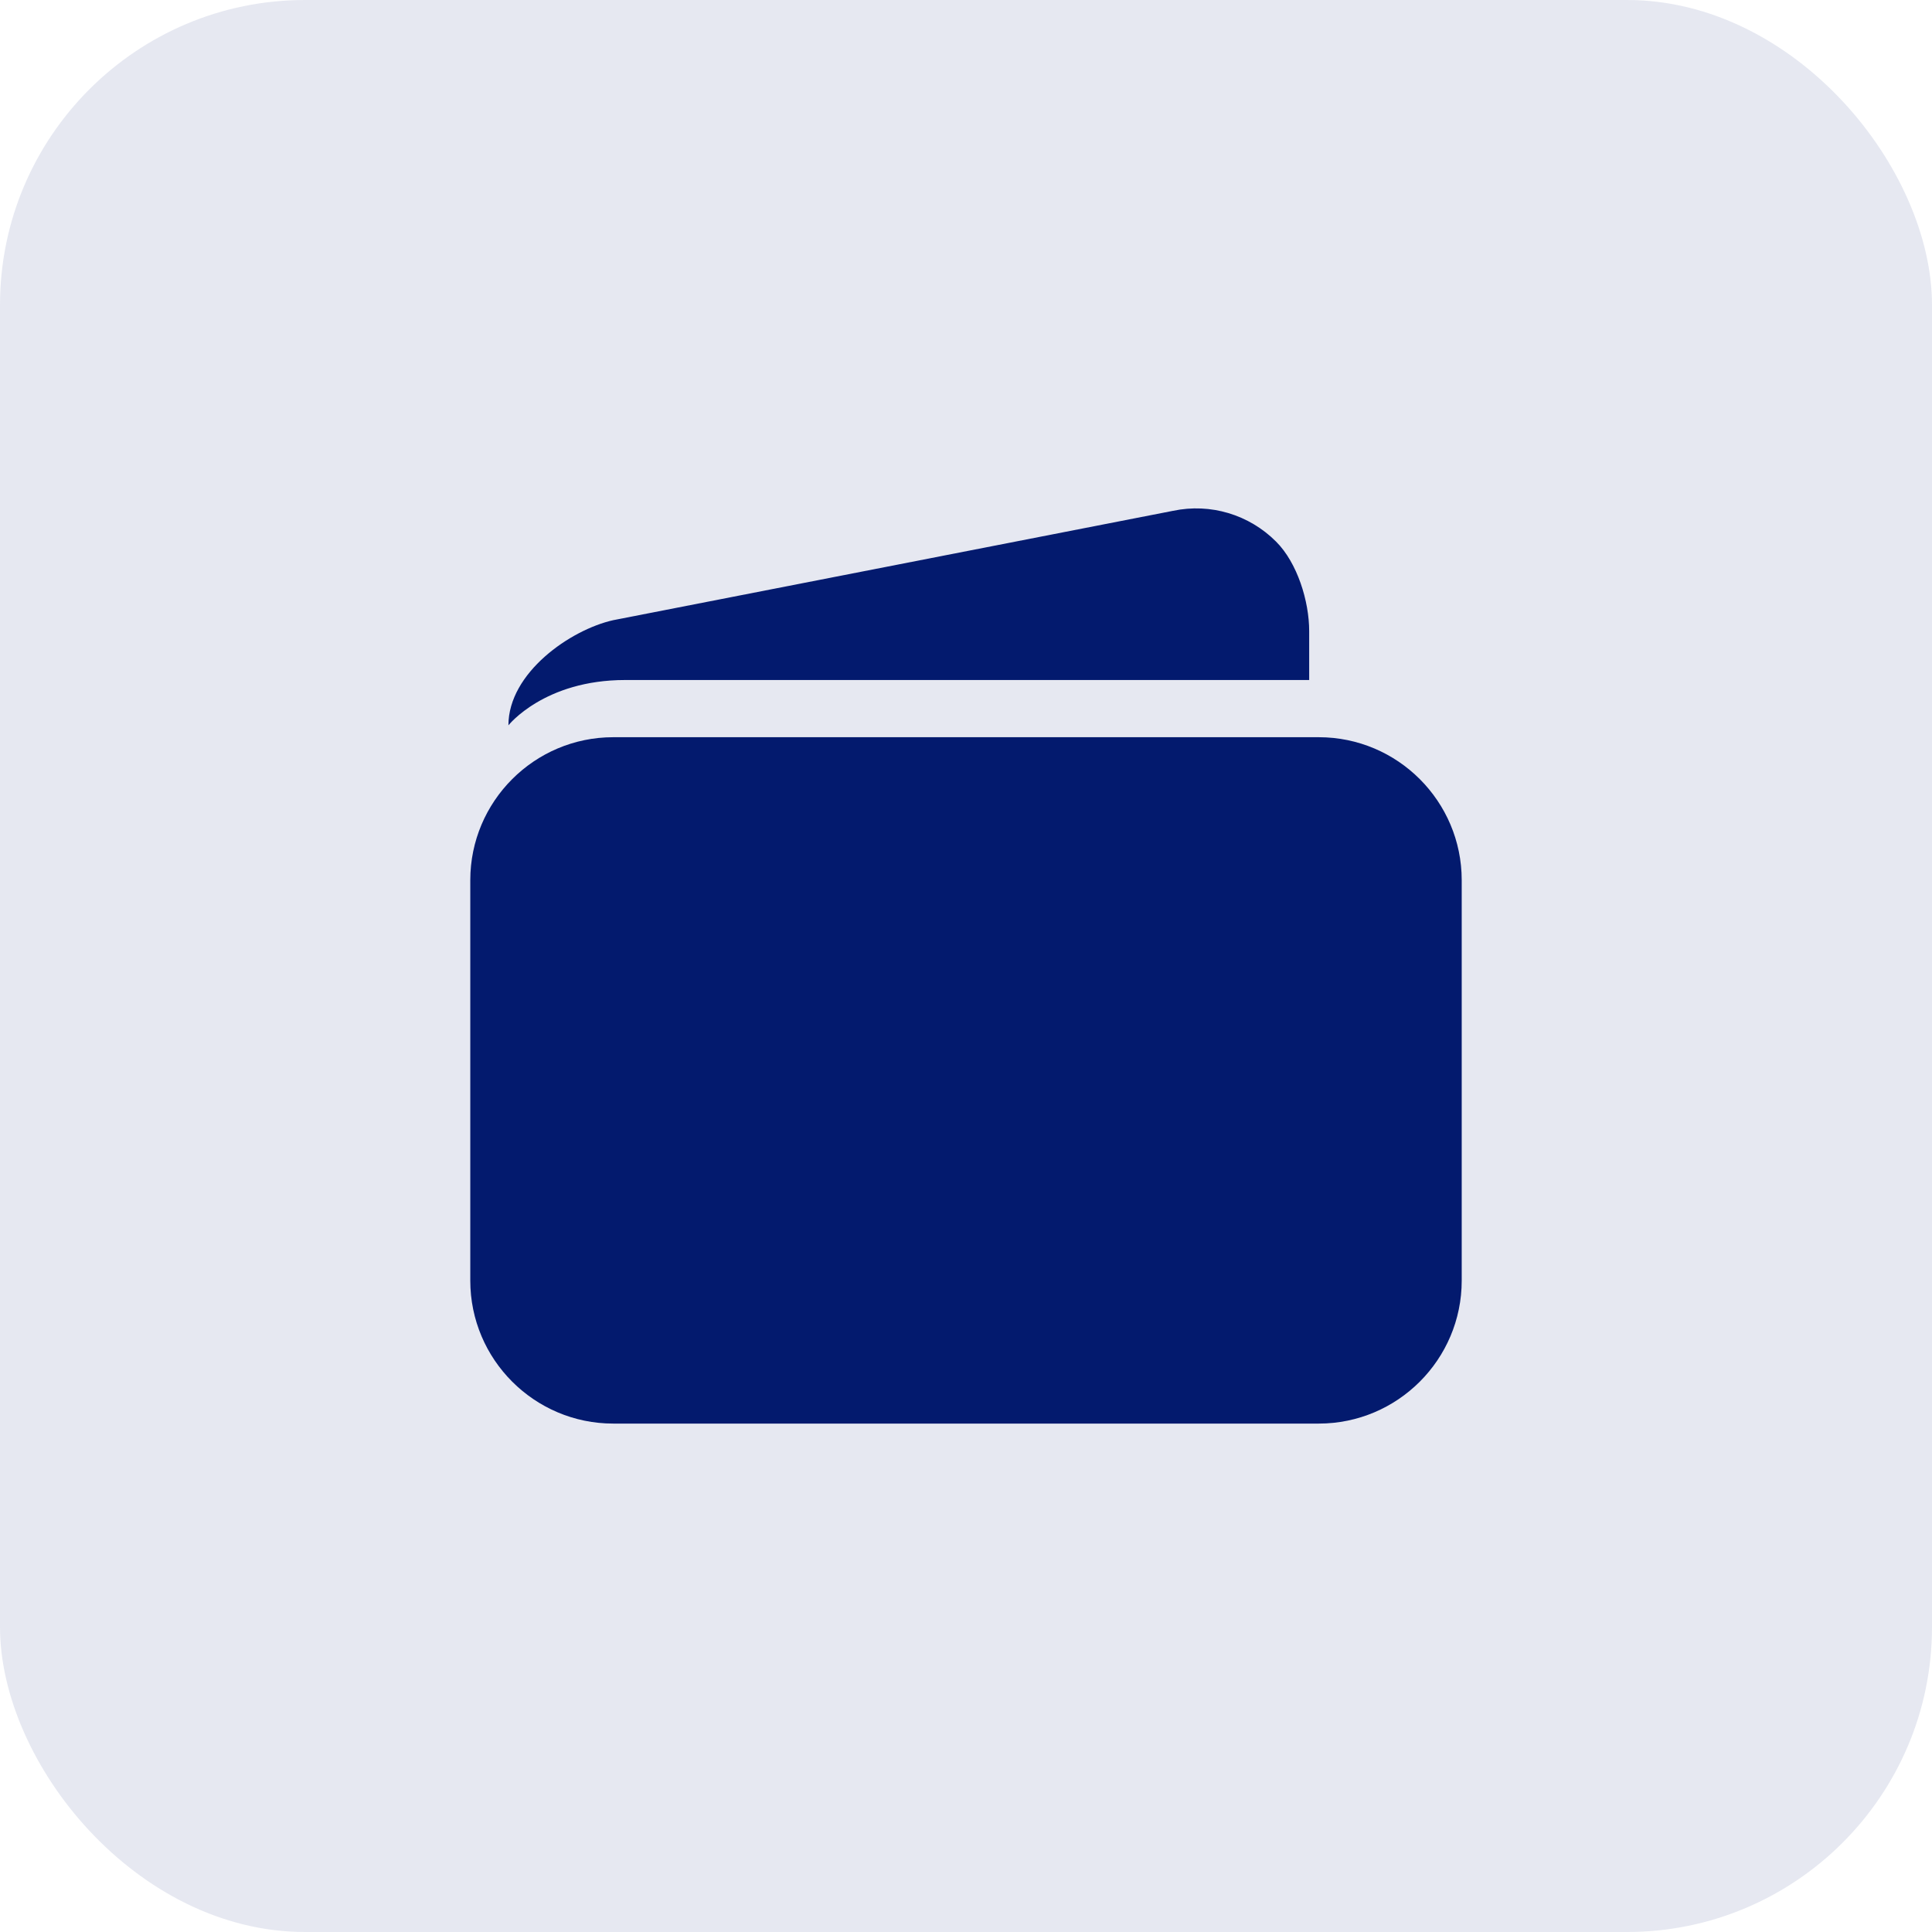 <svg width="38" height="38" viewBox="0 0 38 38" fill="none" xmlns="http://www.w3.org/2000/svg">
<rect opacity="0.1" width="38" height="38" rx="6" fill="#031A6E"/>
<path d="M25.938 14.5H12.062C10.511 14.5 9.25 15.761 9.25 17.312V25.188C9.25 26.739 10.511 28 12.062 28H25.938C27.489 28 28.75 26.739 28.75 25.188V17.312C28.75 15.761 27.489 14.5 25.938 14.5Z" fill="#031A6E"/>
<path d="M23.073 10.047L12.062 12.198C11.219 12.386 10 13.234 10 14.266C10 14.266 10.703 13.375 12.297 13.375H25.75V12.414C25.75 11.823 25.516 11.069 25.098 10.652C24.569 10.122 23.809 9.892 23.073 10.047V10.047Z" fill="#031A6E"/>
</svg>

